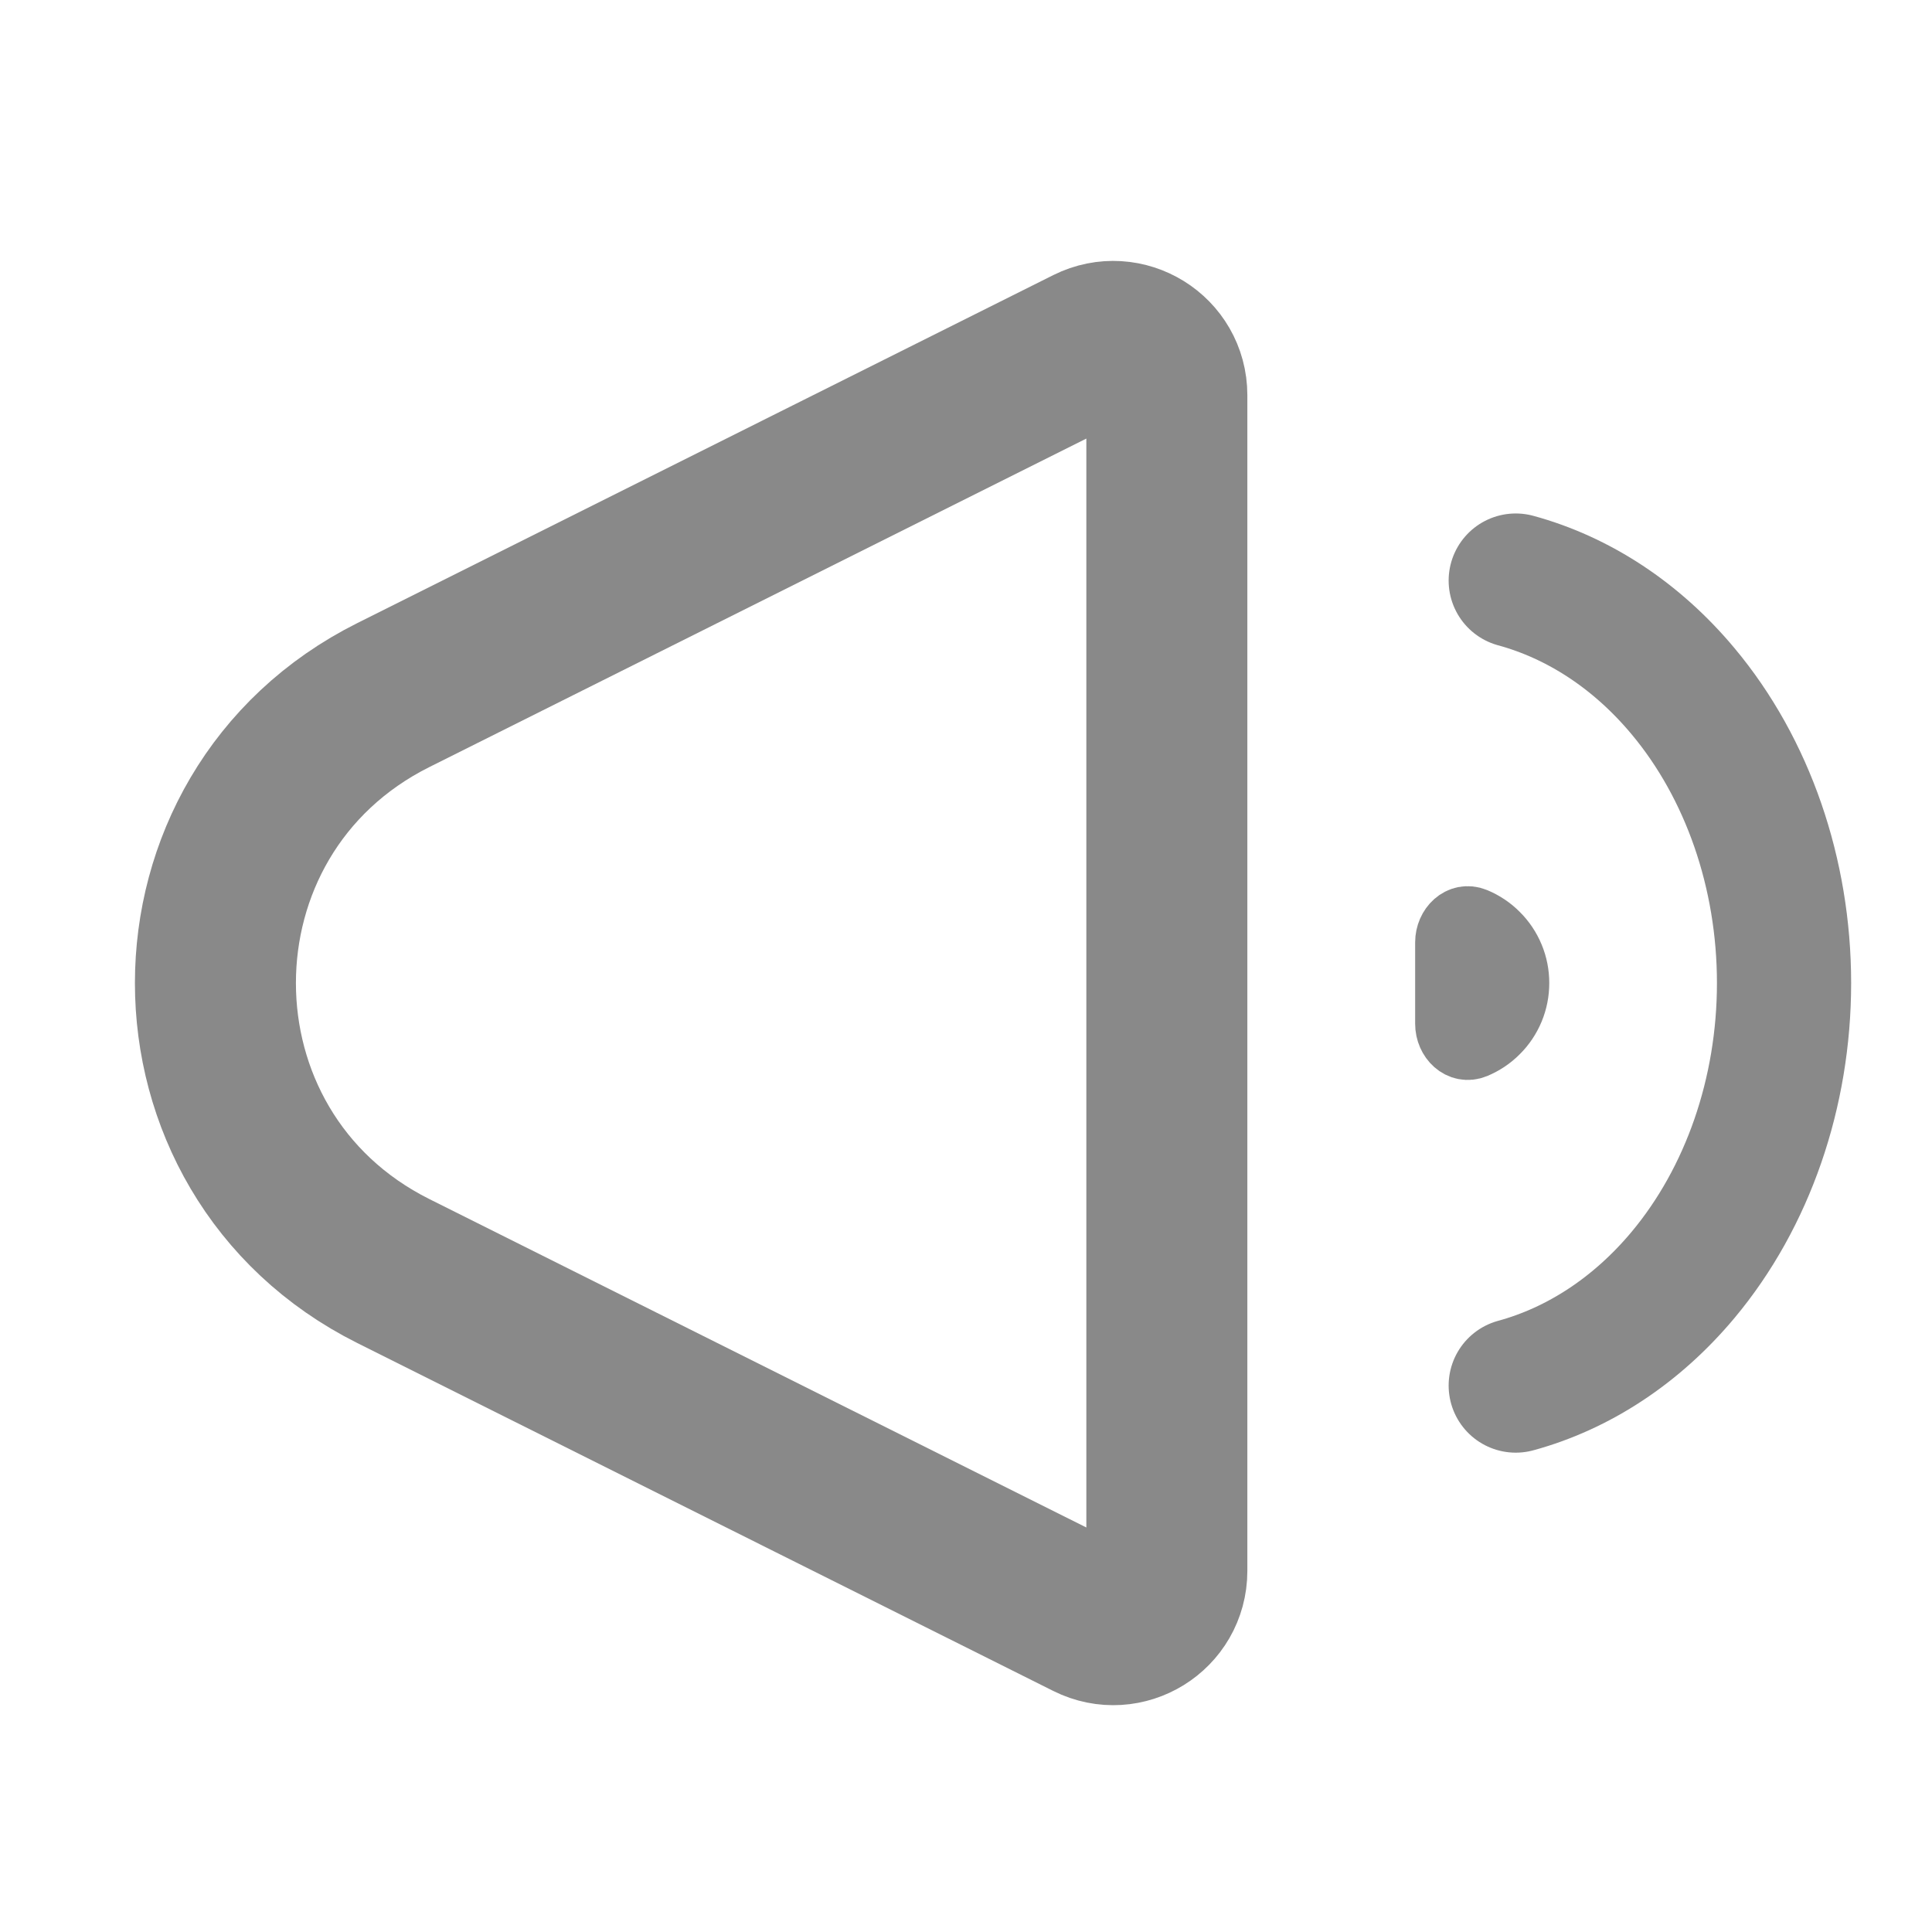 <svg width="24" height="24" viewBox="0 0 24 24" fill="none" xmlns="http://www.w3.org/2000/svg">
<g clip-path="url(#clip0_2005_2076)">
<path d="M4.887 15.79C1.939 14.316 1.939 10.108 4.887 8.634L13.531 4.312C13.974 4.091 14.495 4.413 14.495 4.909L14.495 19.515C14.495 20.011 13.974 20.333 13.531 20.111L4.887 15.79Z" stroke="#898989" stroke-width="2"/>
<path d="M18.829 17.212C19.61 16.999 20.332 16.526 20.907 15.838C21.711 14.876 22.162 13.572 22.162 12.212C22.162 10.852 21.711 9.547 20.907 8.586C20.332 7.897 19.61 7.425 18.829 7.212" stroke="#898989" stroke-width="1.667" stroke-linecap="round"/>
<path d="M17.996 11.706C17.996 11.525 18.148 11.373 18.315 11.442C18.416 11.484 18.508 11.545 18.585 11.623C18.663 11.7 18.724 11.792 18.766 11.893C18.808 11.994 18.829 12.102 18.829 12.212C18.829 12.321 18.808 12.43 18.766 12.531C18.724 12.632 18.663 12.724 18.585 12.801C18.508 12.879 18.416 12.94 18.315 12.982C18.148 13.051 17.996 12.899 17.996 12.718L17.996 12.212L17.996 11.706Z" fill="#898989" stroke="#898989" stroke-width="0.833"/>
</g>
<defs>
<clipPath id="clip0_2005_2076">
<rect width="23.333" height="23.333" fill="white" transform="translate(0.496 0.545)"/>
</clipPath>
</defs>
</svg>

